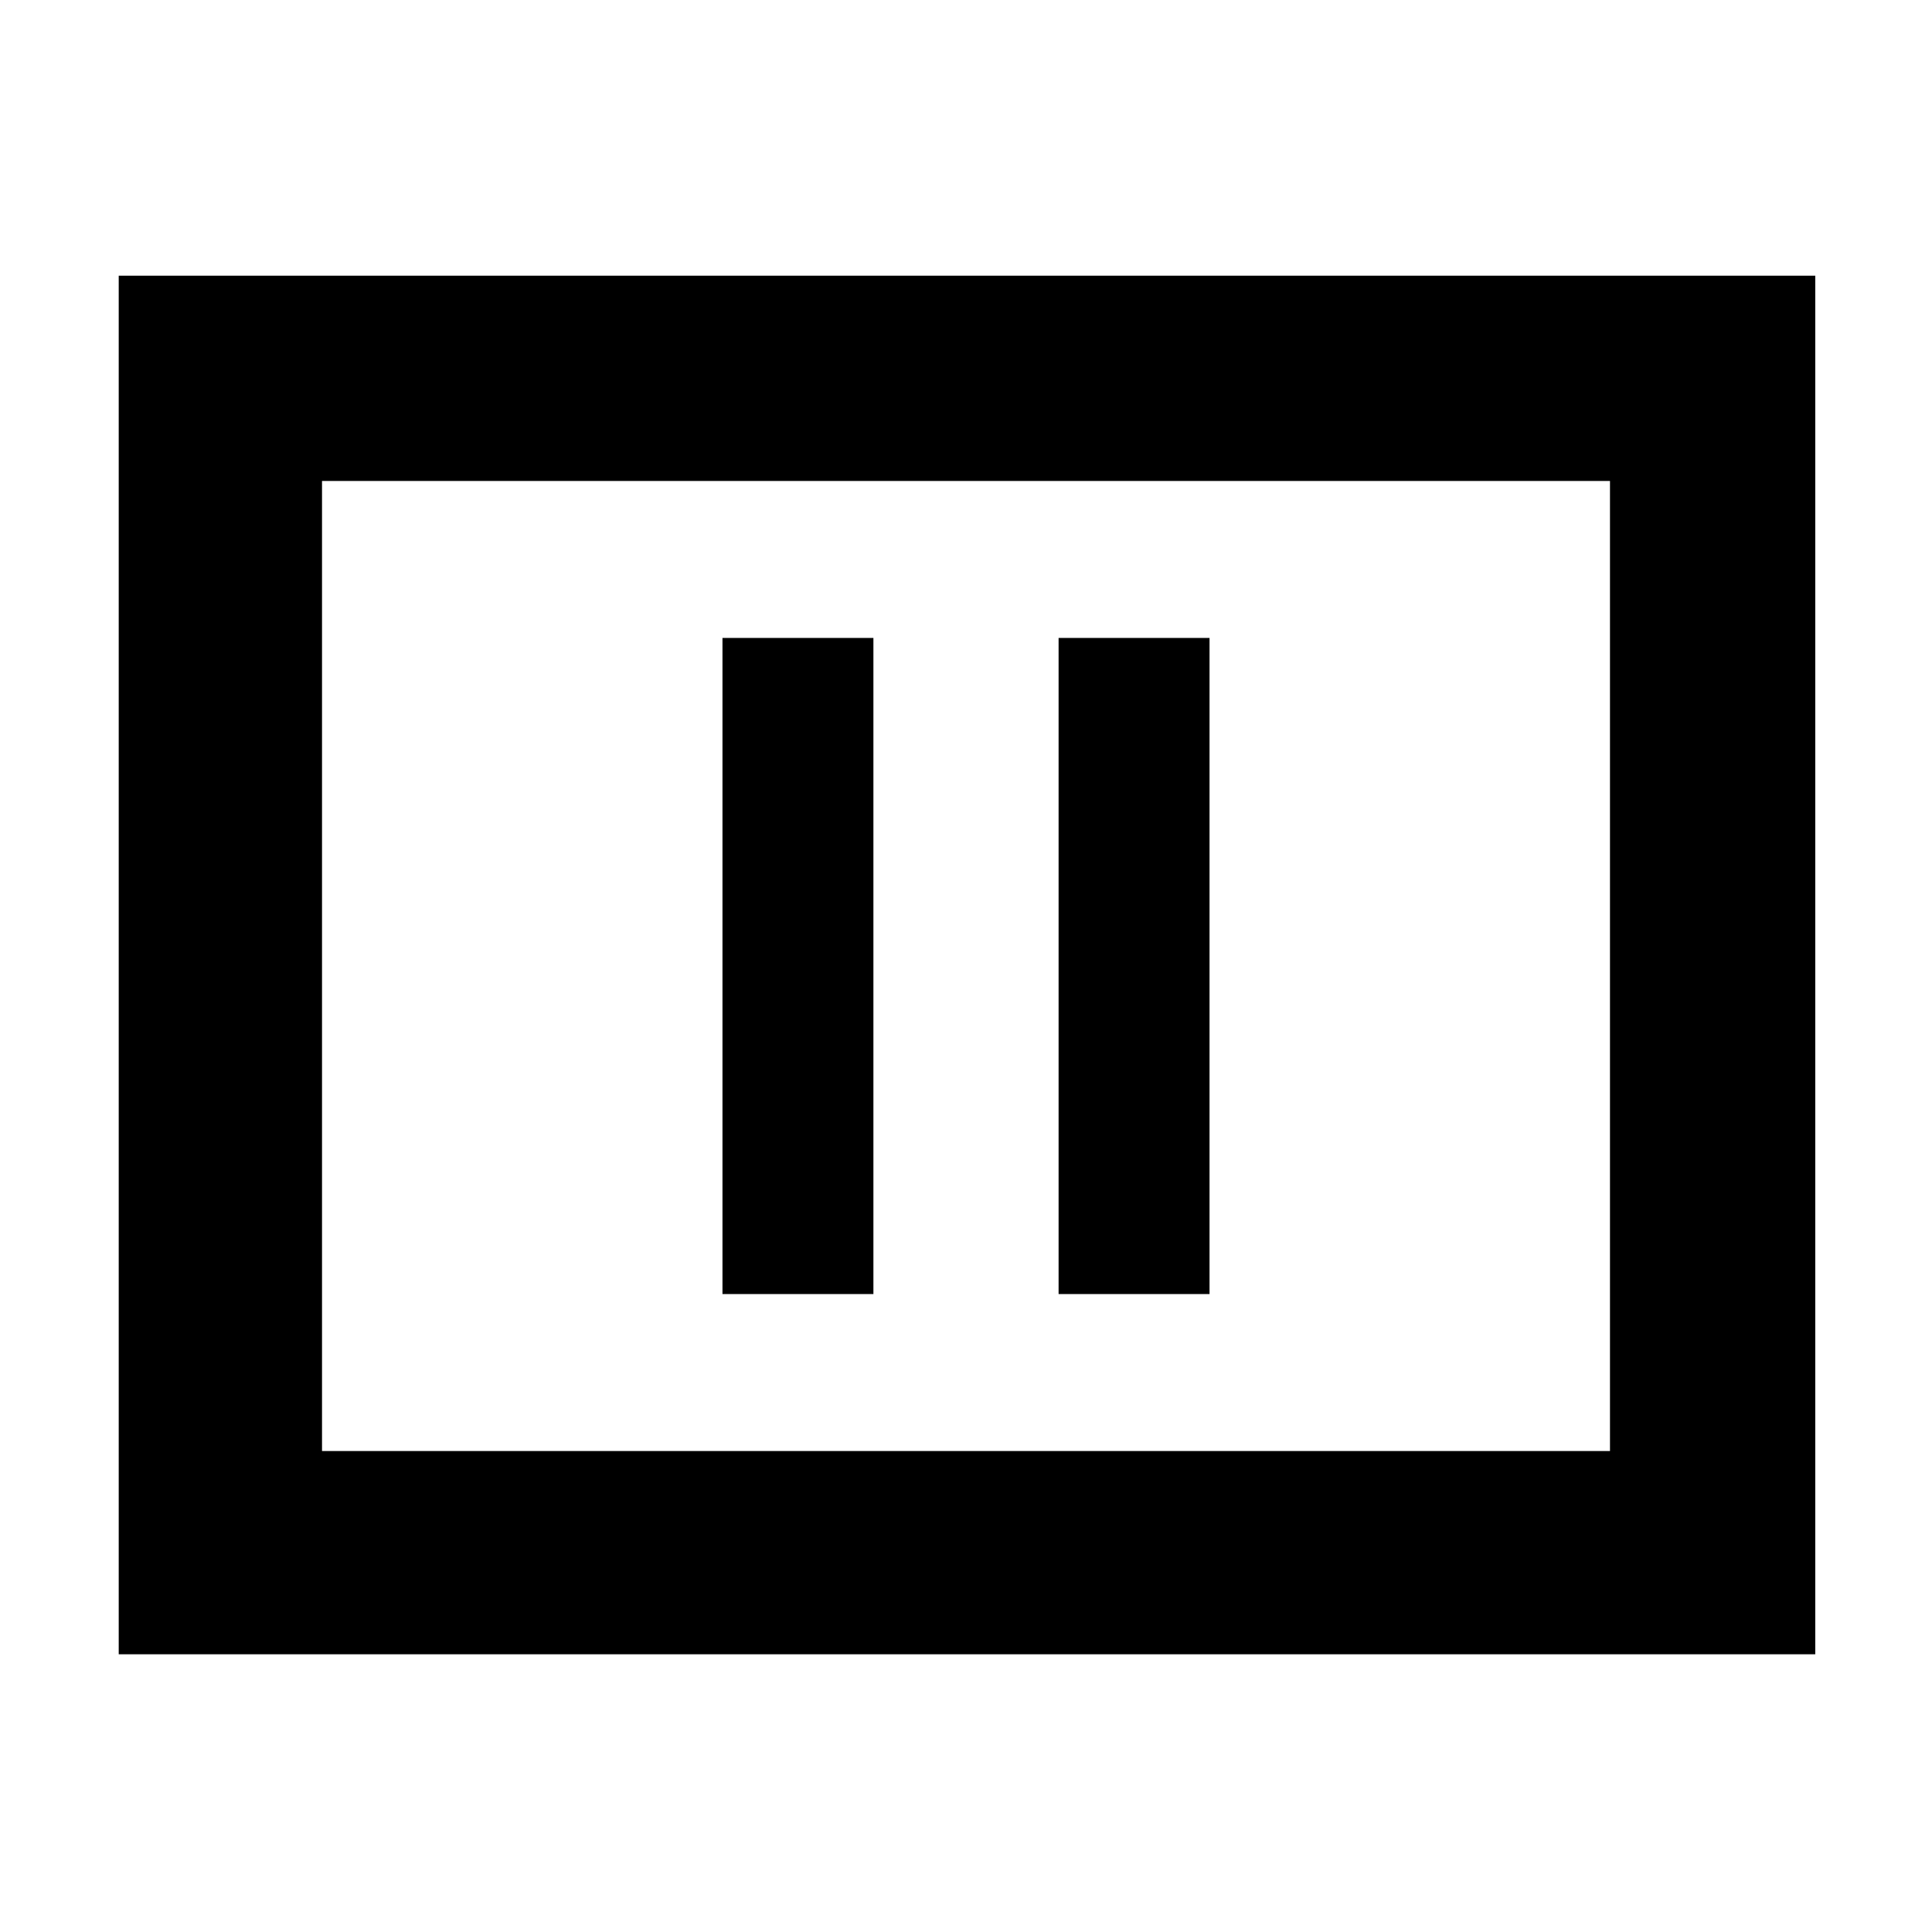 <svg xmlns="http://www.w3.org/2000/svg" height="40" width="40"><path d="M14.958 26.792H18.083V13.208H14.958ZM21.917 26.792H25.042V13.208H21.917ZM2.458 34.25V5.708H37.583V34.25ZM6.667 30.042H33.333V9.958H6.667ZM6.667 30.042V9.958V30.042Z"/></svg>